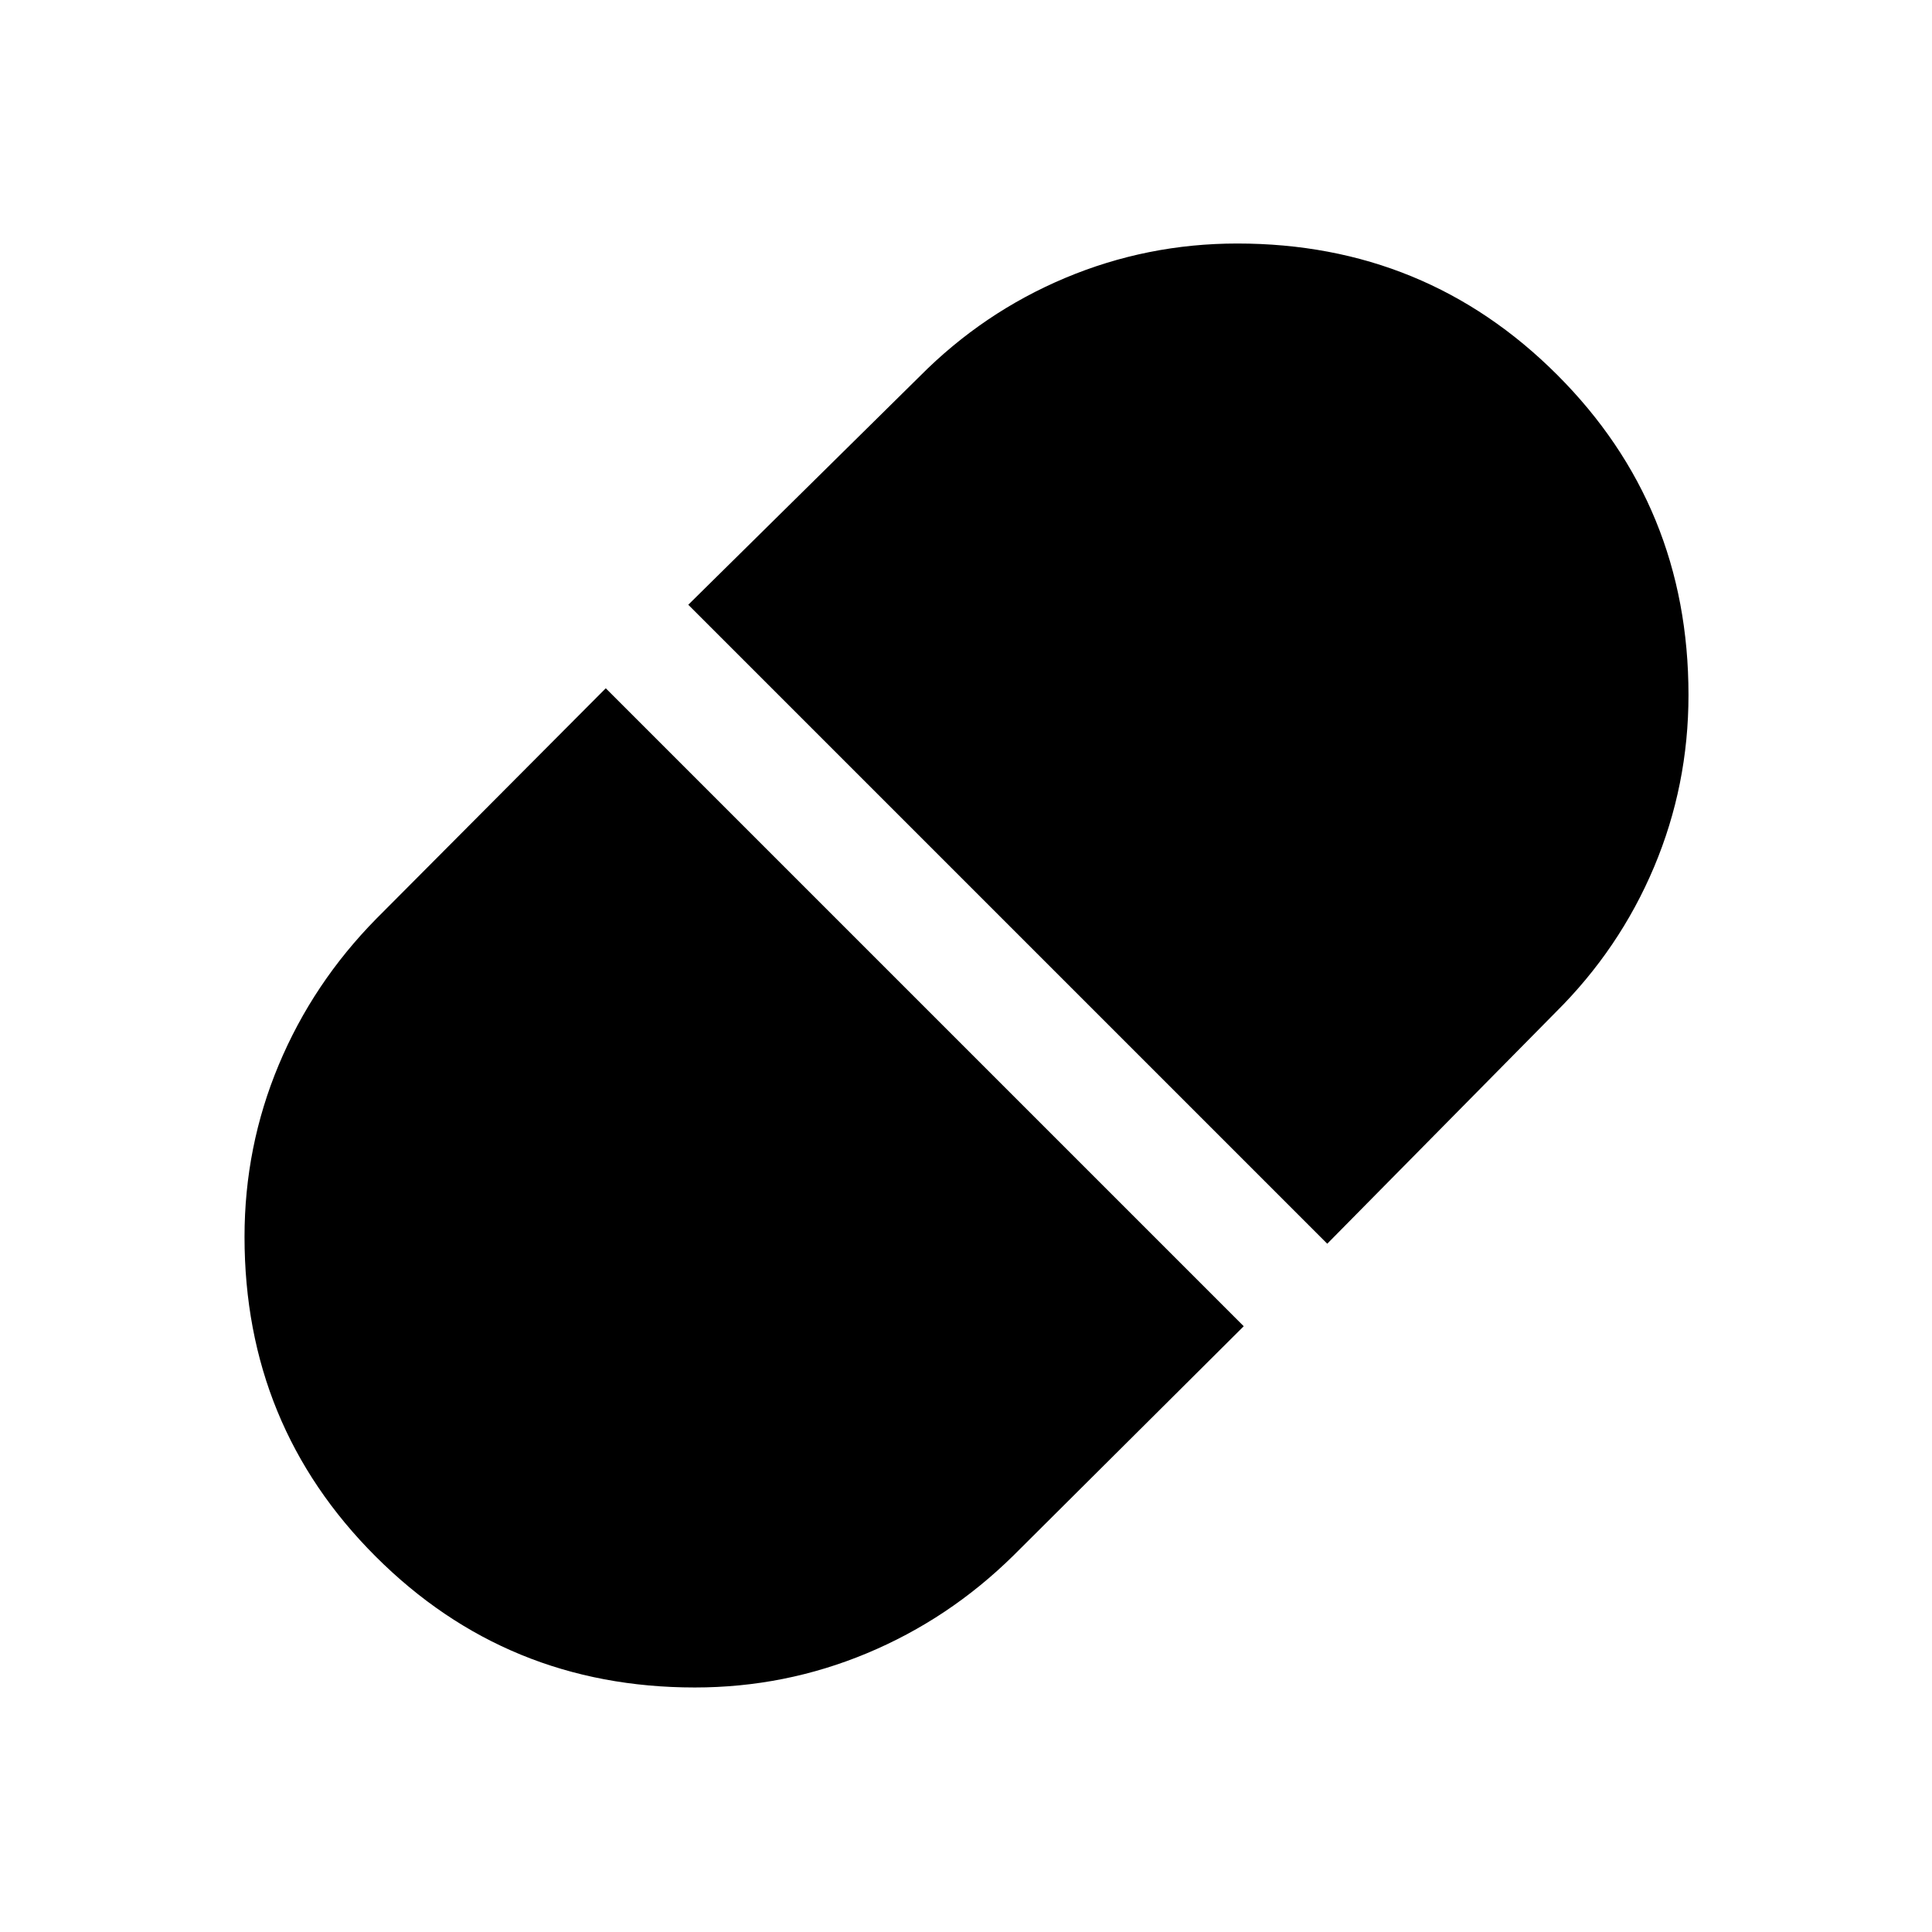 <svg xmlns="http://www.w3.org/2000/svg" height="48" viewBox="0 96 960 960" width="48"><path d="M659.5 714 773 599q31.742-31.5 48.871-72.129Q839 486.242 839 441.316q0-93.846-65.257-159.081Q708.485 217 614.833 217 570 217 529.25 234.129T457 283L342 396.5 659.5 714ZM345.25 934.5q44.75 0 85.5-17T503.5 869L618 755 301 438 187 552.5q-31.5 32-48.5 72.629-17 40.629-17 85.472 0 93.671 65.136 158.785Q251.772 934.5 345.25 934.5Z"/></svg>